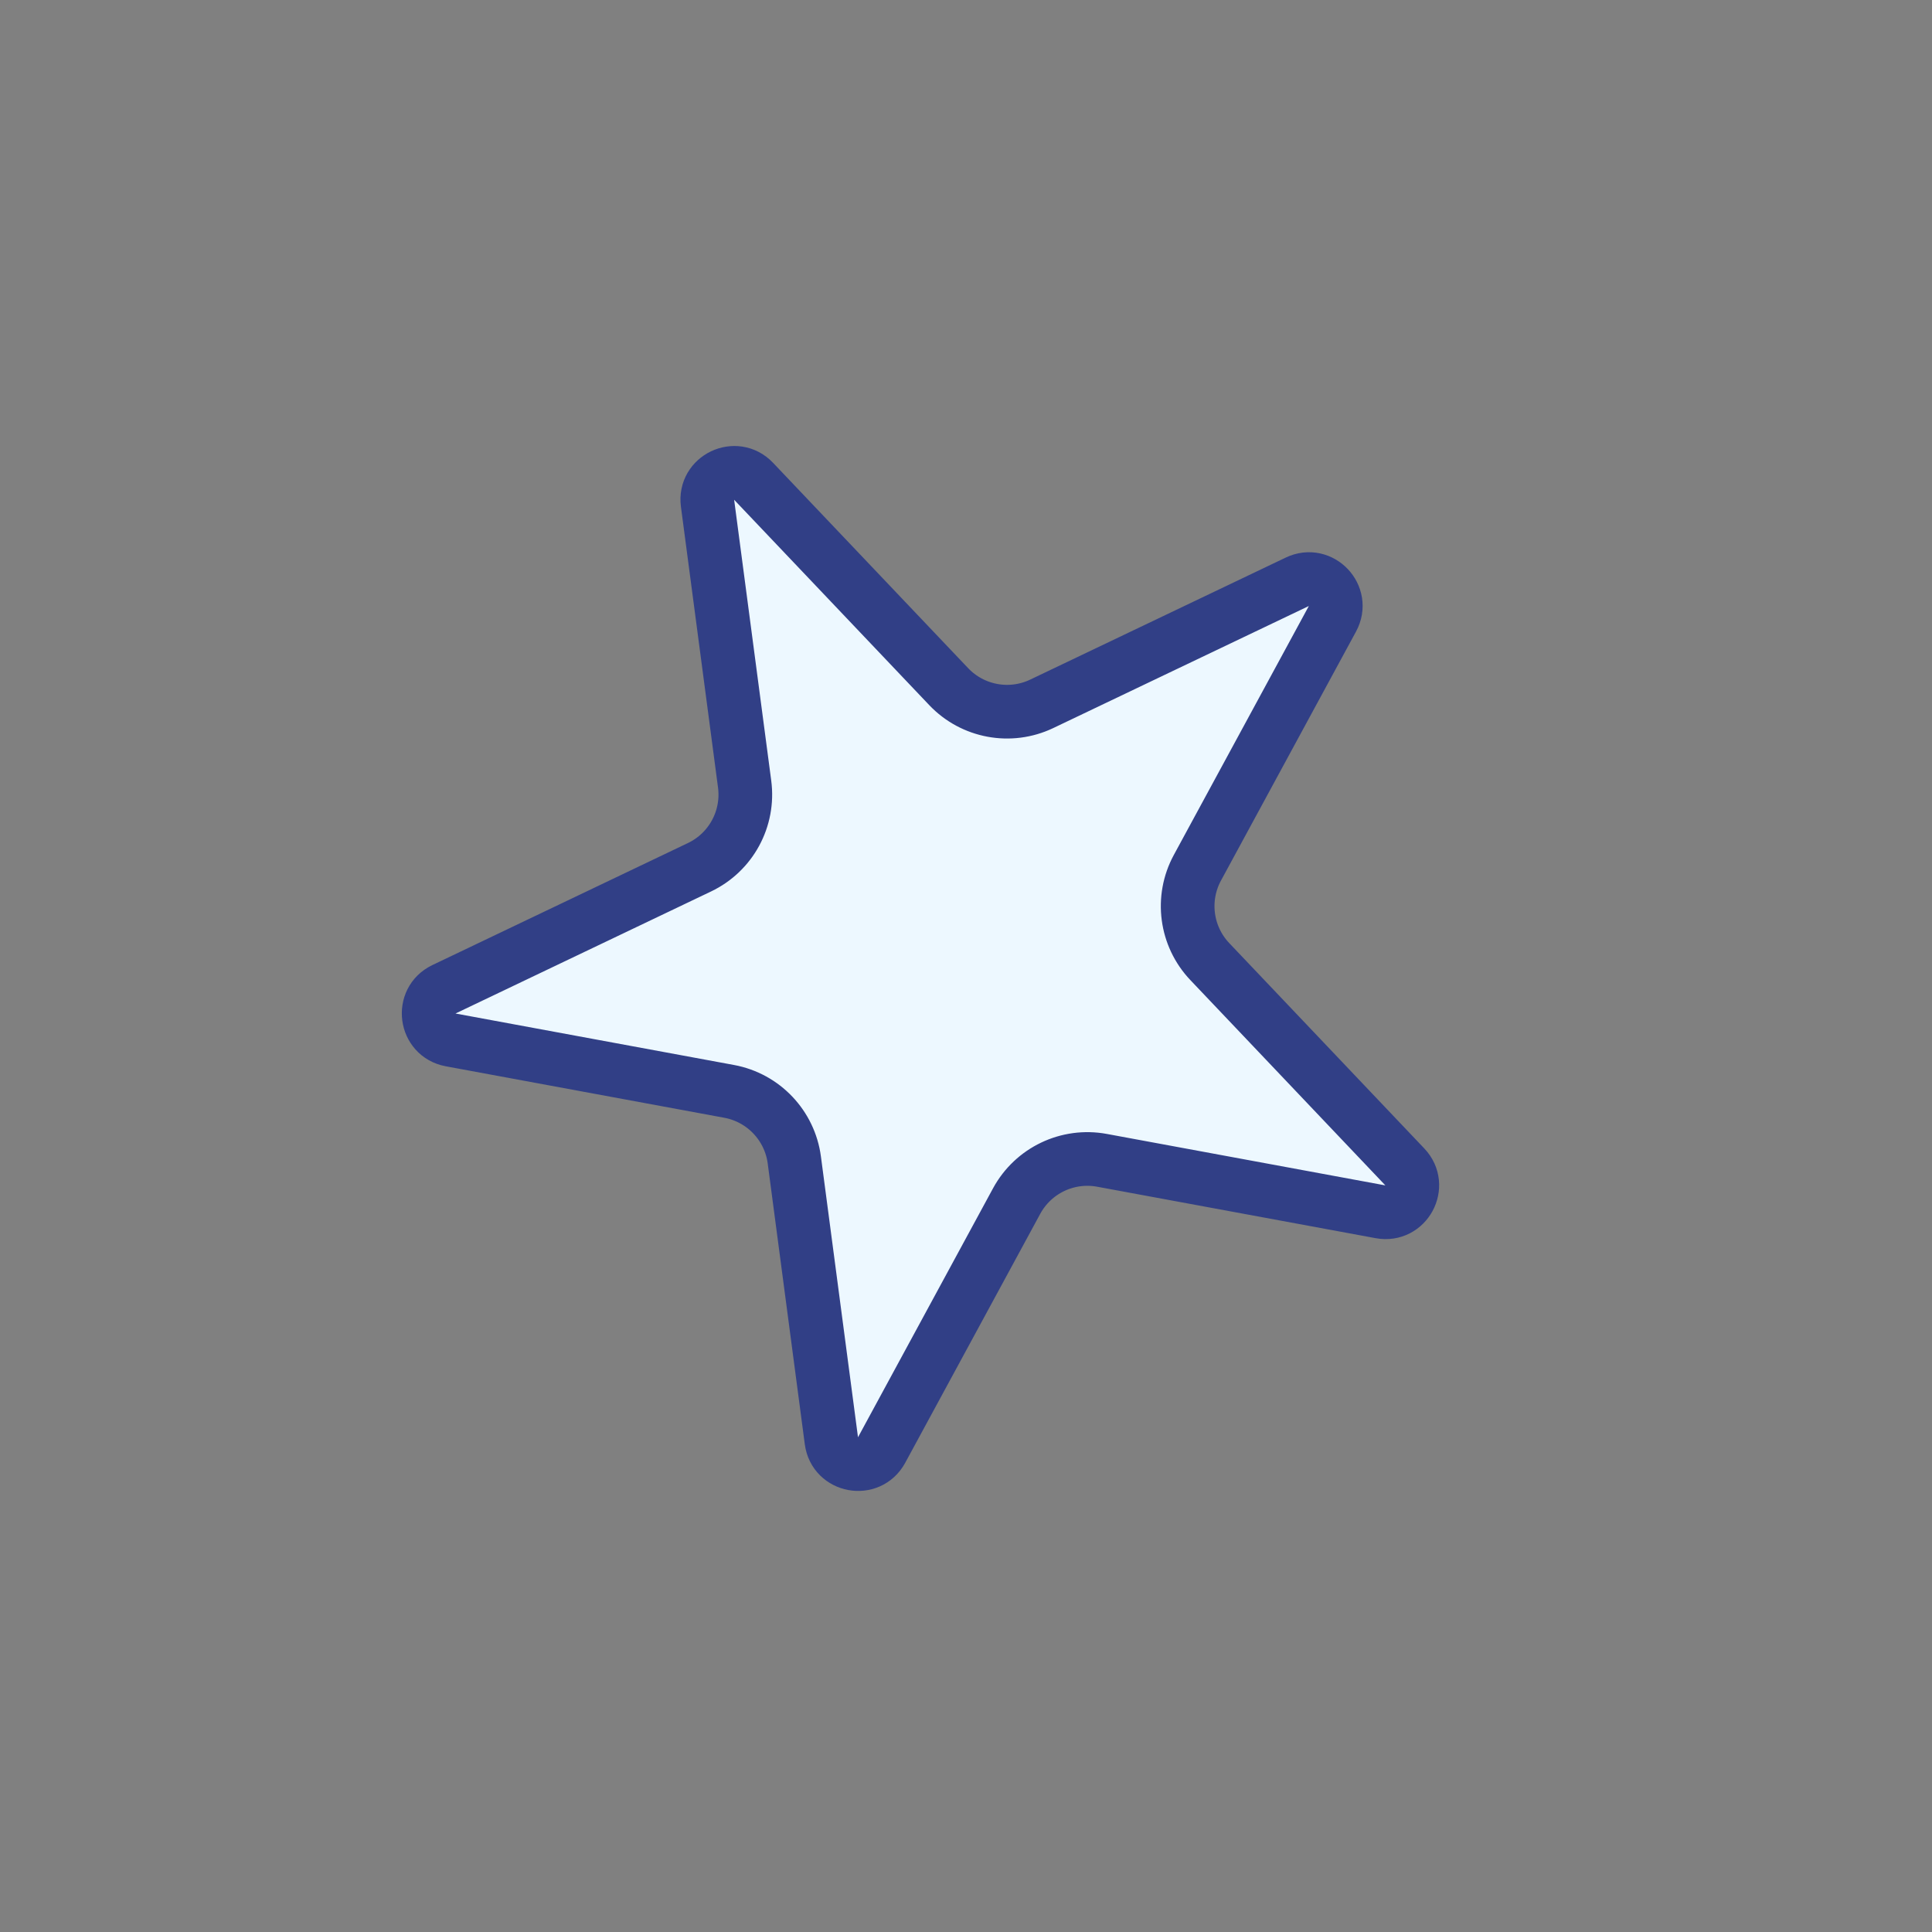 <svg width="36" height="36" viewBox="0 0 36 36" fill="none" xmlns="http://www.w3.org/2000/svg">
<rect x="0" y="0" width="36" height="36" fill="#808080" stroke="none"/>
<path d="M24.173 10.841C24.61 10.632 25.059 11.104 24.828 11.53L22.312 16.169C22.002 16.741 22.095 17.446 22.543 17.918L26.177 21.744C26.511 22.095 26.2 22.668 25.724 22.58L20.534 21.621C19.895 21.503 19.253 21.809 18.943 22.381L16.427 27.02C16.196 27.445 15.555 27.327 15.492 26.847L14.801 21.615C14.716 20.971 14.225 20.454 13.586 20.336L8.397 19.377C7.92 19.289 7.835 18.643 8.272 18.434L13.034 16.16C13.621 15.88 13.96 15.254 13.875 14.61L13.184 9.378C13.12 8.897 13.709 8.617 14.042 8.968L17.677 12.794C18.124 13.265 18.824 13.395 19.411 13.115L24.173 10.841Z" fill="#EDF8FF" stroke="#313F86"/>
</svg>
